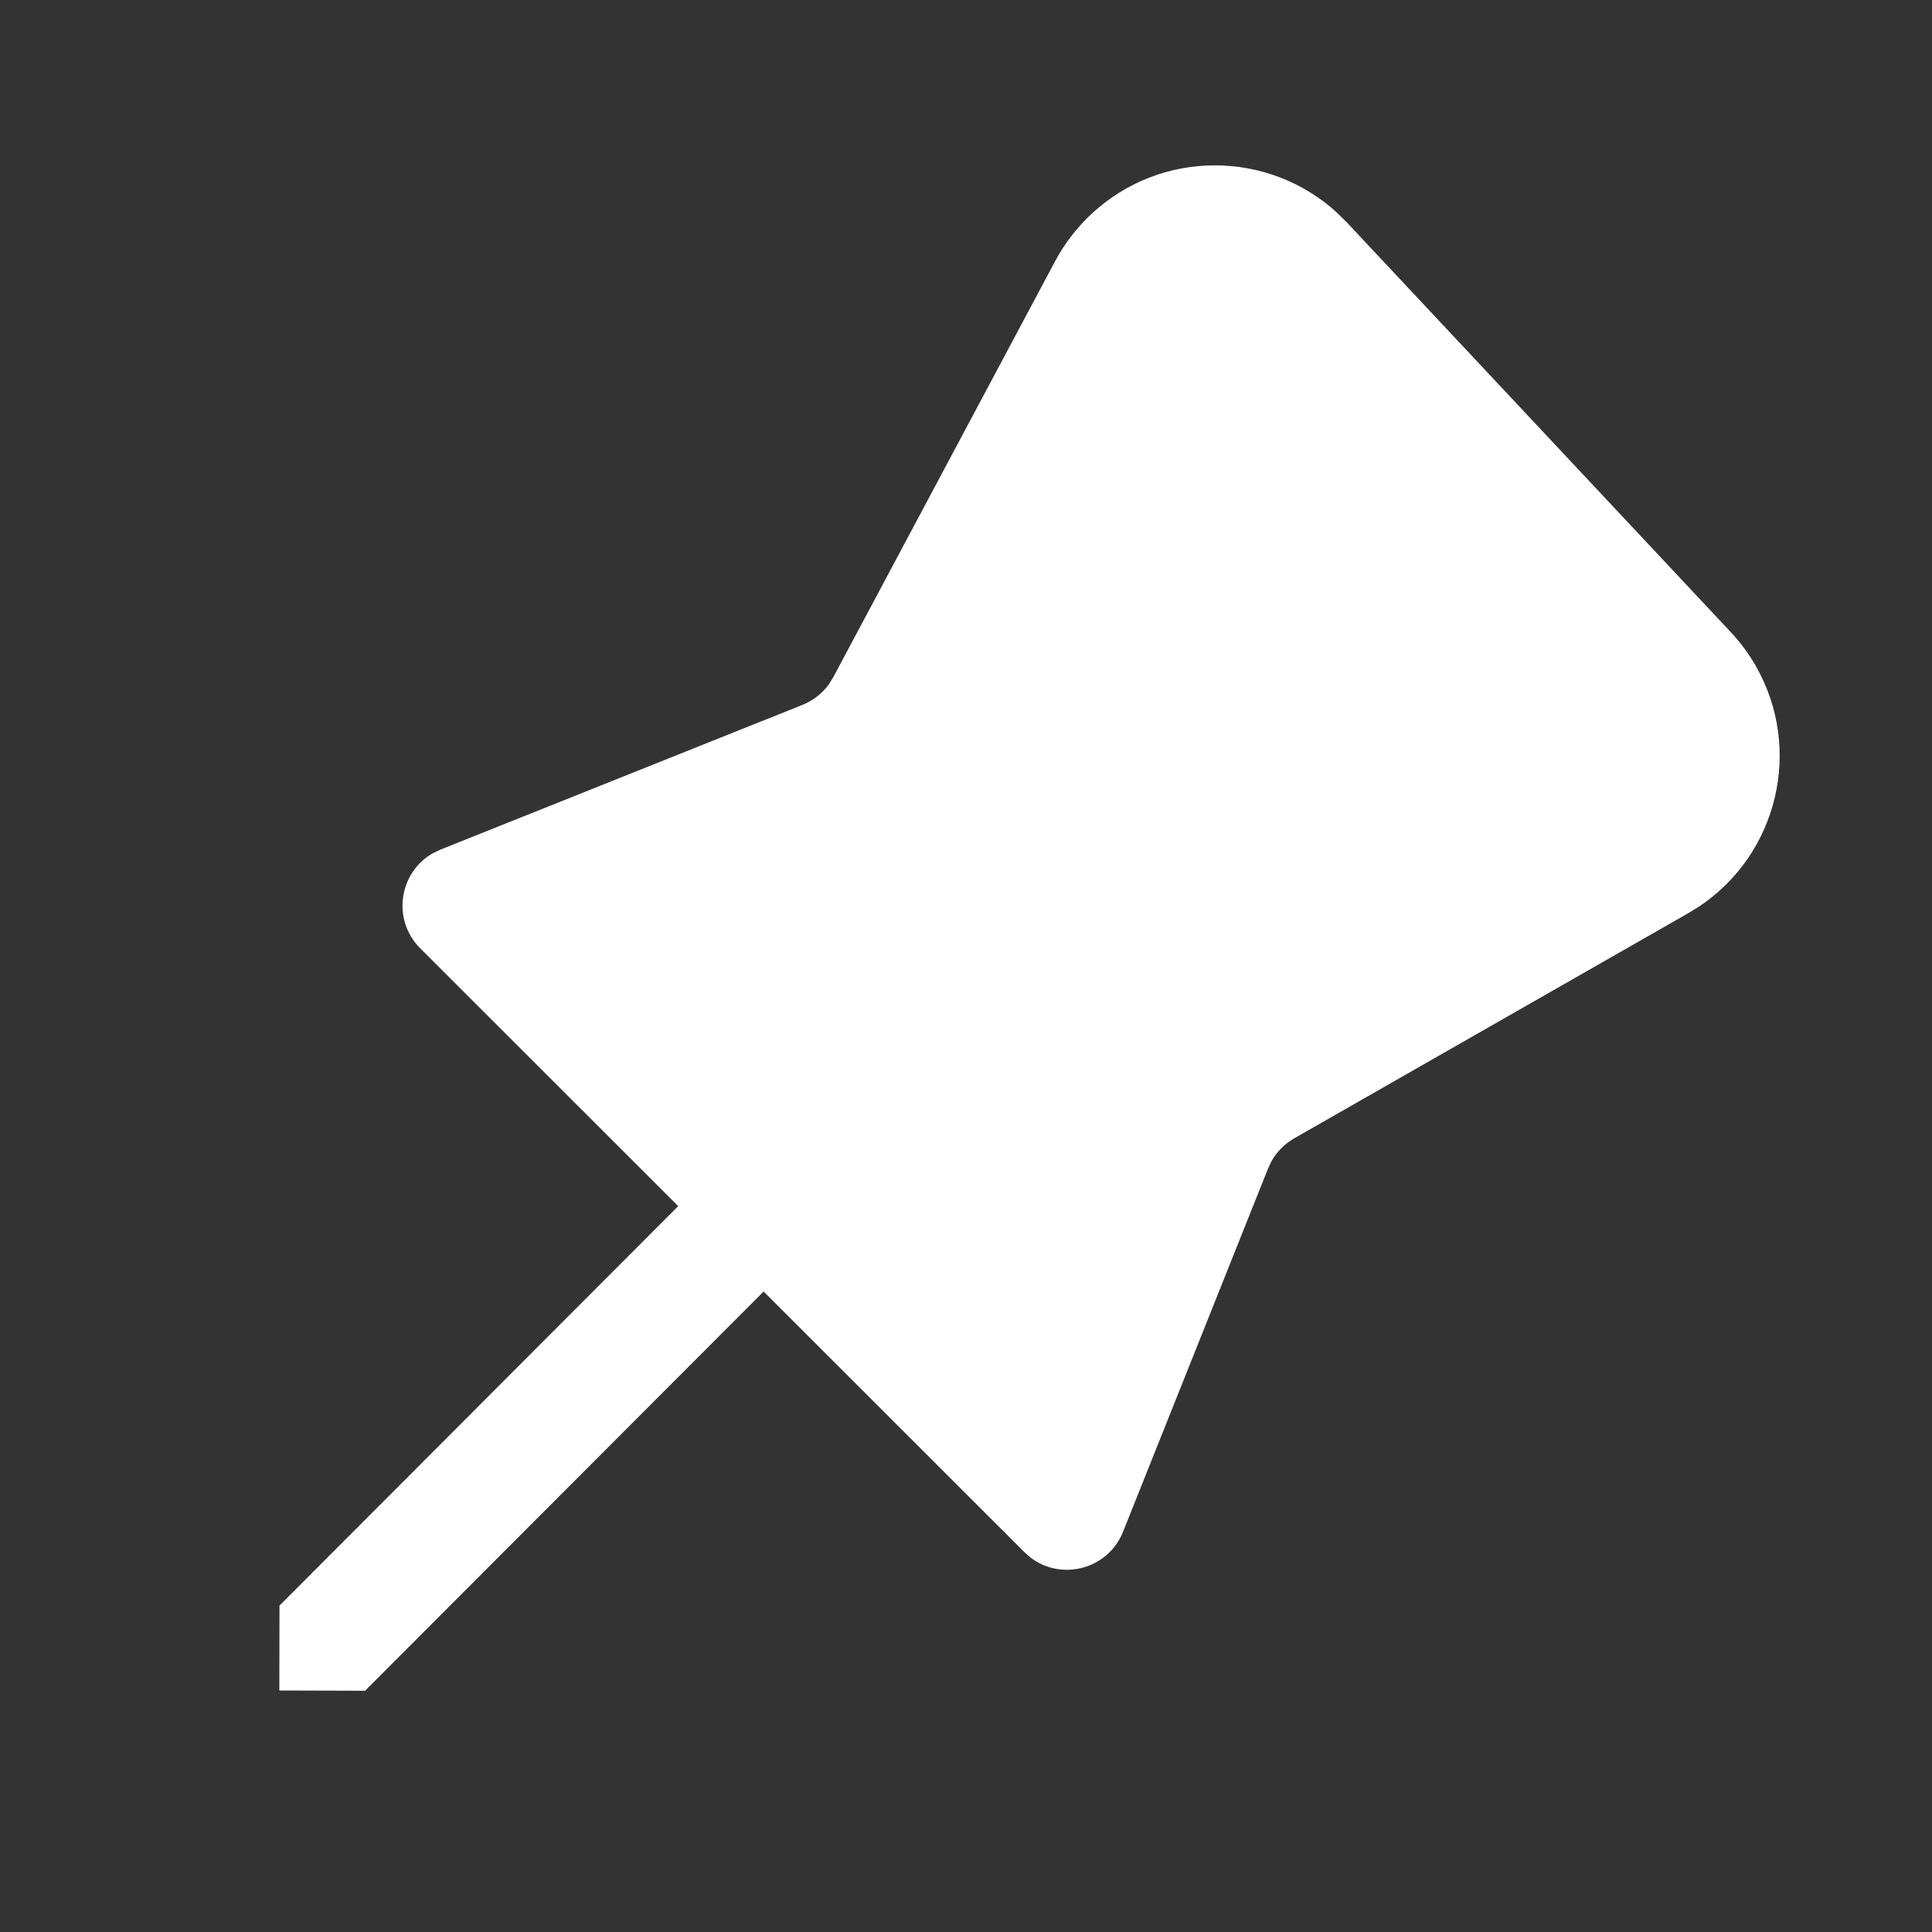 <?xml version="1.0" encoding="UTF-8" standalone="no"?>
<!DOCTYPE svg PUBLIC "-//W3C//DTD SVG 1.1//EN" "http://www.w3.org/Graphics/SVG/1.1/DTD/svg11.dtd">
<svg width="100%" height="100%" viewBox="0 0 512 512" version="1.1" xmlns="http://www.w3.org/2000/svg" xmlns:xlink="http://www.w3.org/1999/xlink" xml:space="preserve" xmlns:serif="http://www.serif.com/" style="fill-rule:evenodd;clip-rule:evenodd;stroke-linejoin:round;stroke-miterlimit:2;">
    <rect x="0" y="0" width="512" height="512" fill="#333333" stroke="none"/>
    <path d="M289.152,56.789C307.562,39.531 335.999,39.616 354.325,56.363L356.991,59.008L458.645,167.488C461.205,170.218 463.445,173.248 465.301,176.49C477.887,198.506 471.103,226.304 450.346,240.192L447.445,241.984L342.975,301.674C340.458,303.125 338.41,305.194 336.981,307.69L336.063,309.632L297.621,405.93C293.632,415.893 281.365,419.029 273.13,412.799L271.445,411.306L202.368,342.271L96.747,448.063L74.027,447.999L74.069,425.493L179.733,319.637L111.36,251.306C103.787,243.733 105.728,231.21 114.709,226.112L116.736,225.152L212.629,186.816C215.445,185.685 217.856,183.808 219.626,181.397L220.821,179.477L279.616,69.227C282.09,64.597 285.312,60.395 289.152,56.789Z" style="fill:white;"/>
</svg>